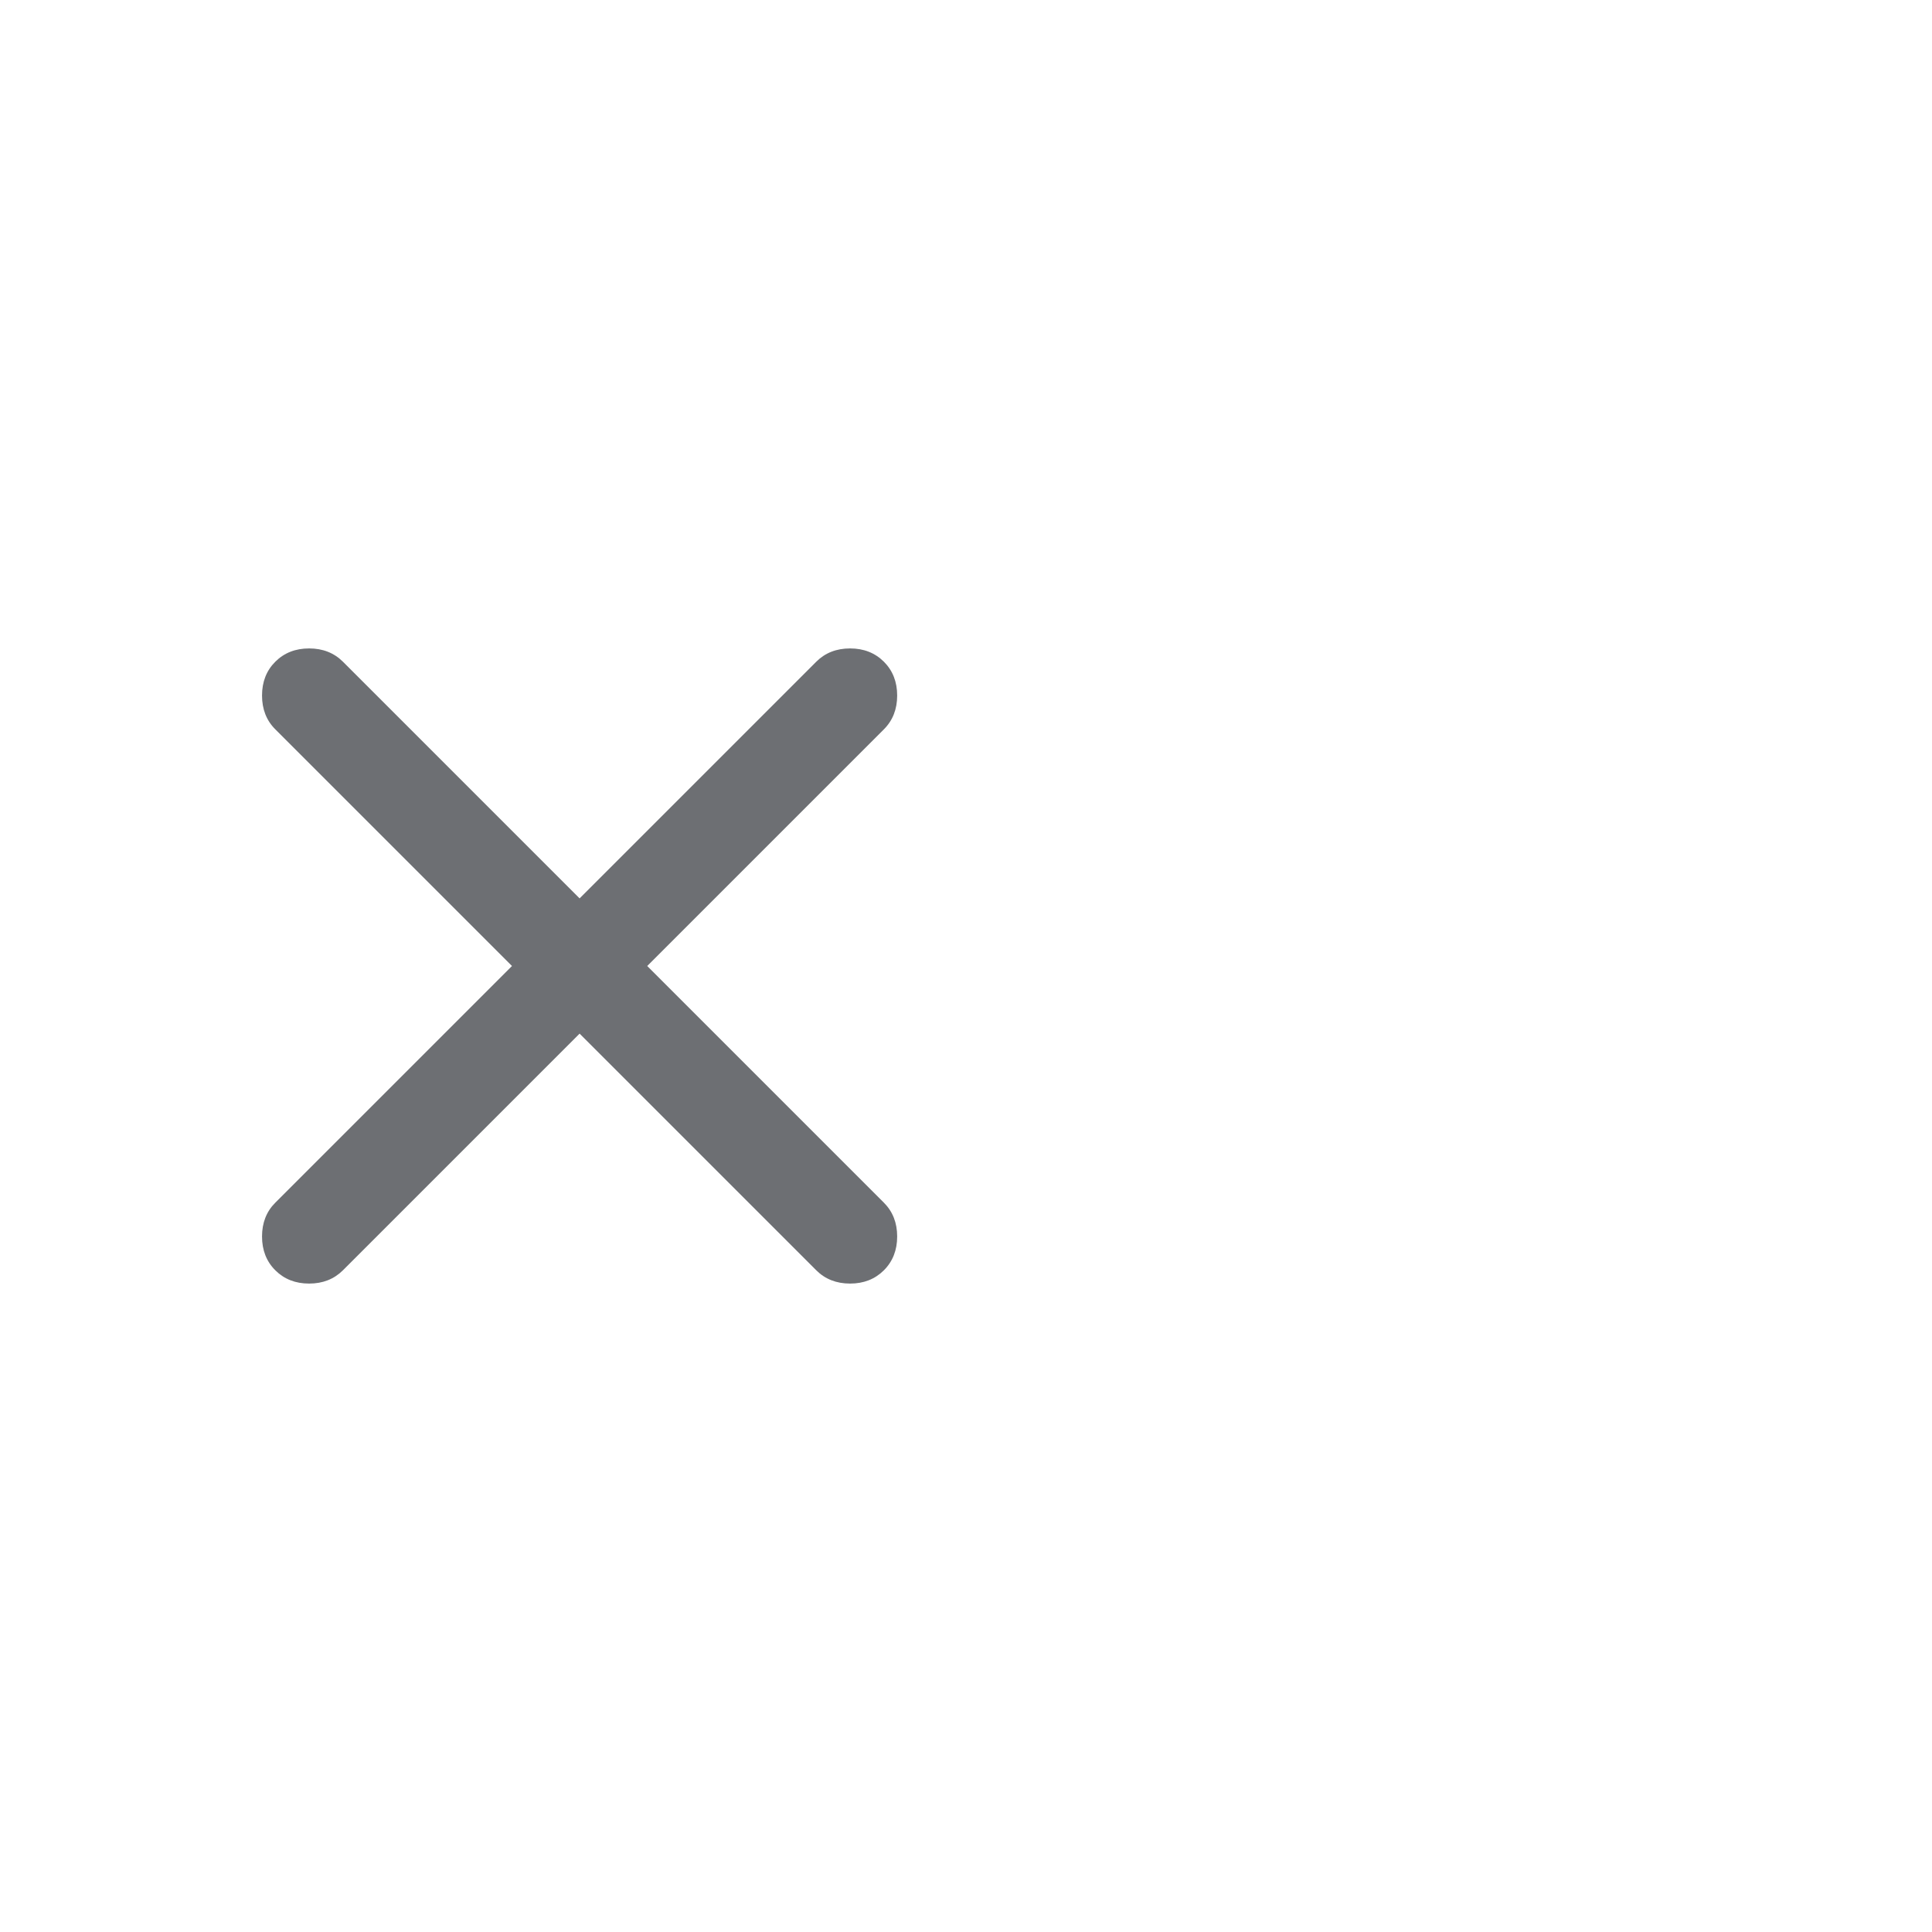 <svg width="40" height="40" viewBox="0 0 40 40" fill="none" xmlns="http://www.w3.org/2000/svg">
<mask id="mask0_88_1157" style="mask-type:alpha" maskUnits="userSpaceOnUse" x="0" y="8" width="24" height="24">
<rect y="8" width="24" height="24" fill="#D9D9D9"/>
</mask>
<g mask="url(#mask0_88_1157)">
<path d="M12 21.4L7.1 26.3C6.916 26.483 6.683 26.575 6.4 26.575C6.116 26.575 5.883 26.483 5.7 26.3C5.516 26.117 5.425 25.883 5.425 25.6C5.425 25.317 5.516 25.083 5.7 24.9L10.6 20L5.7 15.1C5.516 14.917 5.425 14.683 5.425 14.4C5.425 14.117 5.516 13.883 5.7 13.7C5.883 13.517 6.116 13.425 6.4 13.425C6.683 13.425 6.916 13.517 7.1 13.7L12 18.6L16.9 13.7C17.083 13.517 17.317 13.425 17.6 13.425C17.883 13.425 18.116 13.517 18.3 13.7C18.483 13.883 18.575 14.117 18.575 14.4C18.575 14.683 18.483 14.917 18.3 15.1L13.4 20L18.3 24.9C18.483 25.083 18.575 25.317 18.575 25.6C18.575 25.883 18.483 26.117 18.3 26.3C18.116 26.483 17.883 26.575 17.6 26.575C17.317 26.575 17.083 26.483 16.9 26.3L12 21.4Z" fill="#6D6F73"/>
</g>
</svg>
